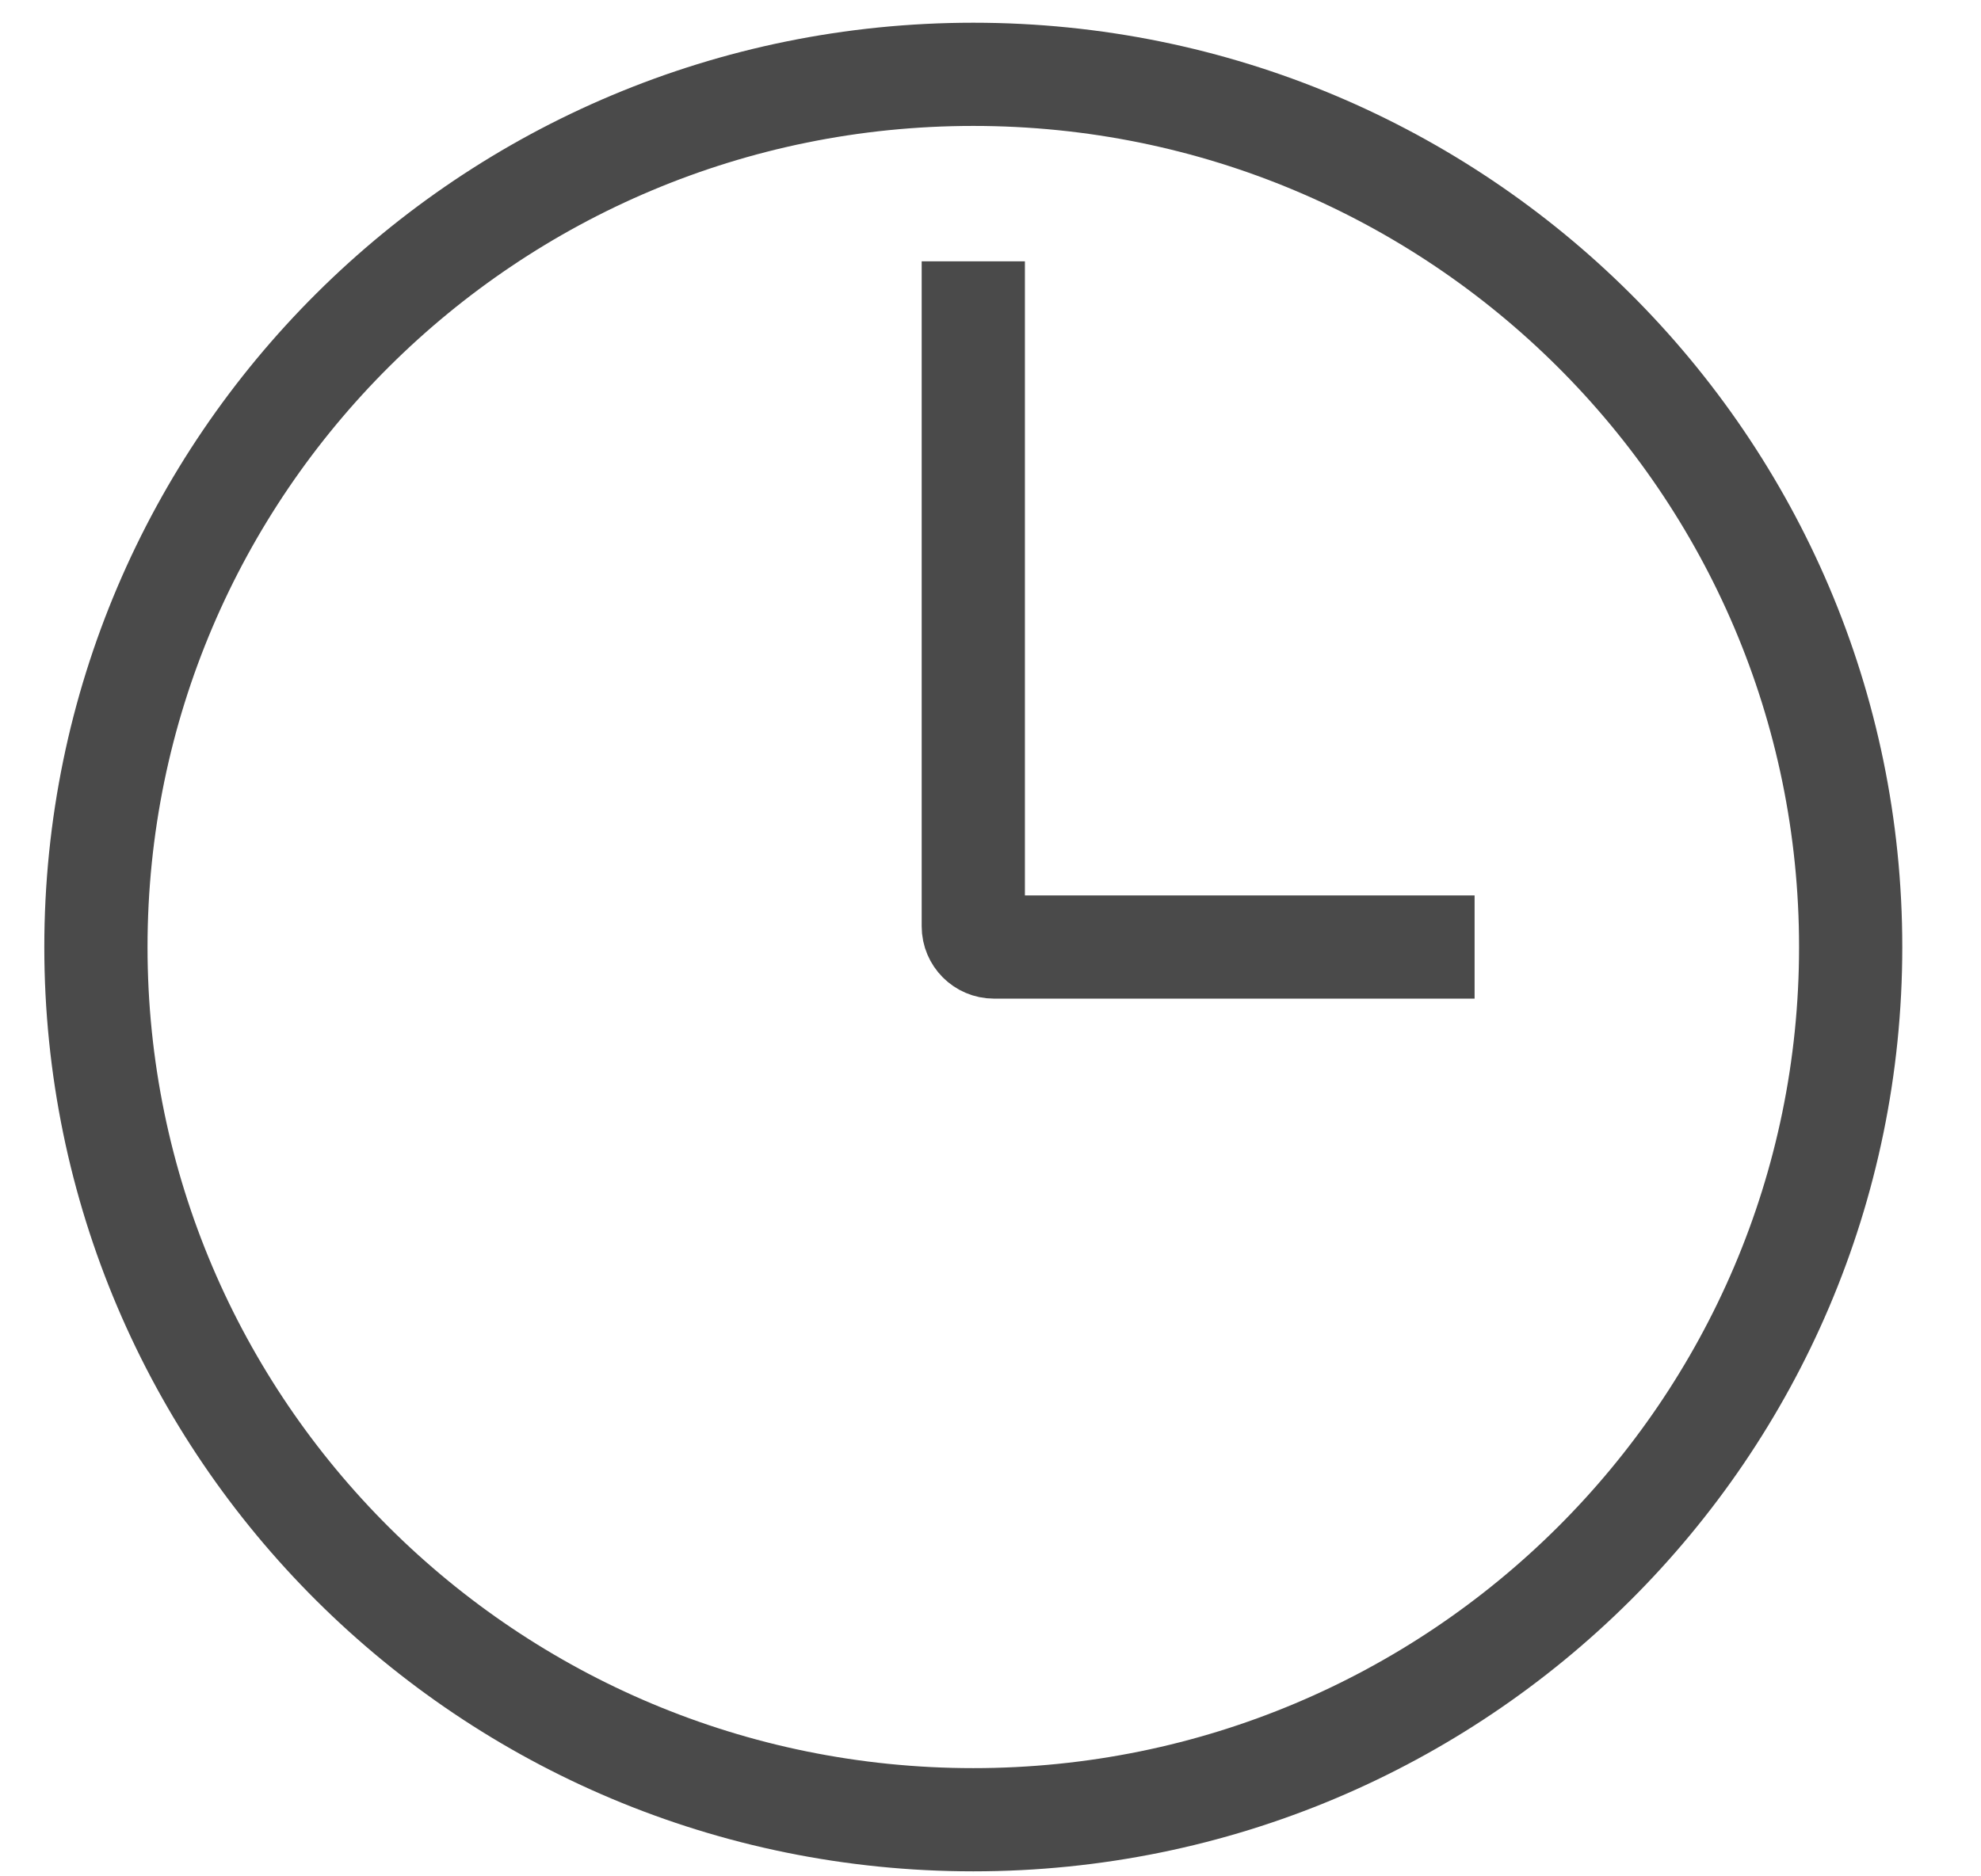 <svg width="19" height="18" viewBox="0 0 19 18" fill="none" xmlns="http://www.w3.org/2000/svg">
<path d="M14.143 9.085H9.533C9.424 9.085 9.335 8.996 9.335 8.887V2.507M9.335 17.457C4.687 17.457 0.92 13.709 0.92 9.085C0.92 4.461 4.687 0.713 9.335 0.713C13.982 0.713 17.75 4.461 17.75 9.085C17.75 13.709 13.982 17.457 9.335 17.457Z" stroke="#4A4A4A" stroke-width="0.99"/>
</svg>
